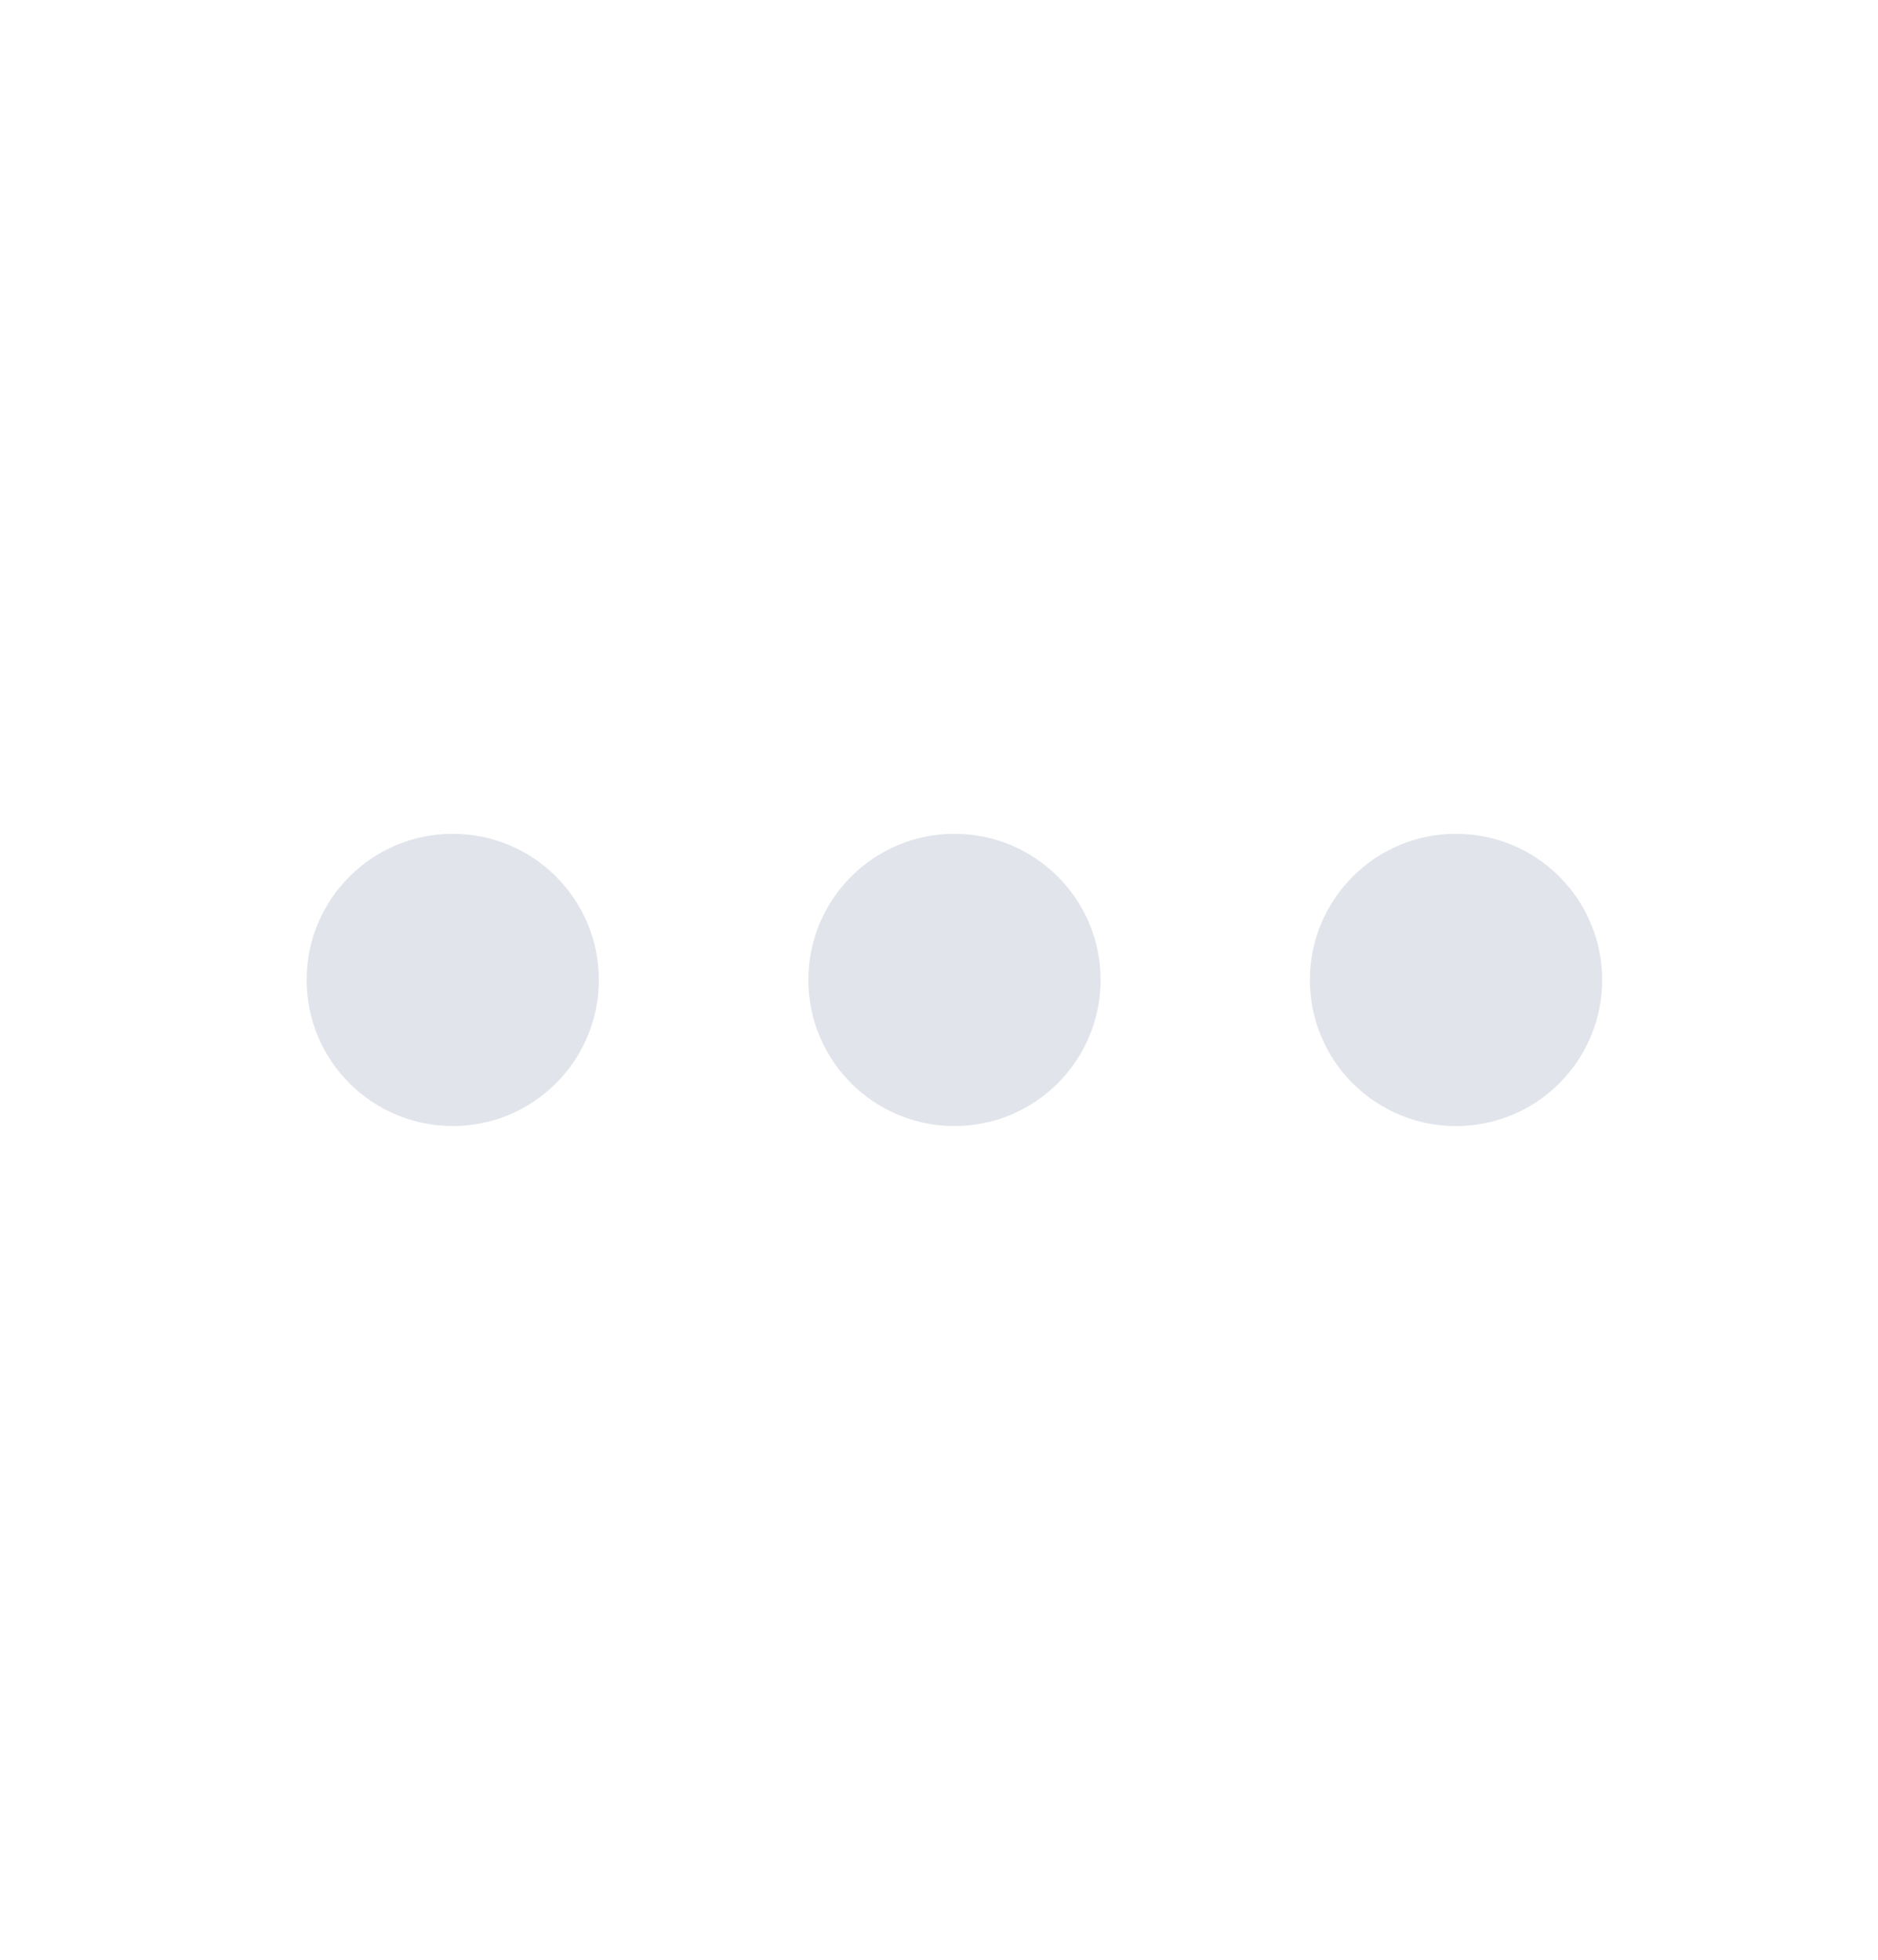 <svg width="23" height="24" viewBox="0 0 23 24" fill="none" xmlns="http://www.w3.org/2000/svg">
<g id="iwwa:option-horizontal">
<g id="Group">
<path id="Vector" d="M17.832 13.791C17.598 13.791 17.365 13.745 17.148 13.655C16.93 13.565 16.733 13.433 16.567 13.267C16.4 13.101 16.268 12.904 16.178 12.686C16.088 12.469 16.042 12.237 16.042 12.002C16.042 11.766 16.088 11.534 16.178 11.316C16.268 11.099 16.4 10.902 16.566 10.736C16.732 10.569 16.929 10.437 17.146 10.347C17.364 10.257 17.596 10.211 17.831 10.211C18.306 10.211 18.762 10.399 19.097 10.735C19.433 11.07 19.622 11.526 19.622 12C19.622 12.475 19.434 12.93 19.098 13.266C18.762 13.602 18.307 13.791 17.832 13.791Z" fill="#E1E4EB"/>
<path id="Vector_2" d="M11.689 13.79C12.678 13.79 13.479 12.989 13.479 12C13.479 11.012 12.678 10.211 11.689 10.211C10.701 10.211 9.9 11.012 9.9 12C9.9 12.989 10.701 13.79 11.689 13.79Z" fill="#E1E4EB"/>
<path id="Vector_3" d="M5.545 13.79C6.533 13.79 7.334 12.989 7.334 12C7.334 11.012 6.533 10.211 5.545 10.211C4.557 10.211 3.755 11.012 3.755 12C3.755 12.989 4.557 13.79 5.545 13.79Z" fill="#E1E4EB"/>
</g>
</g>
</svg>

